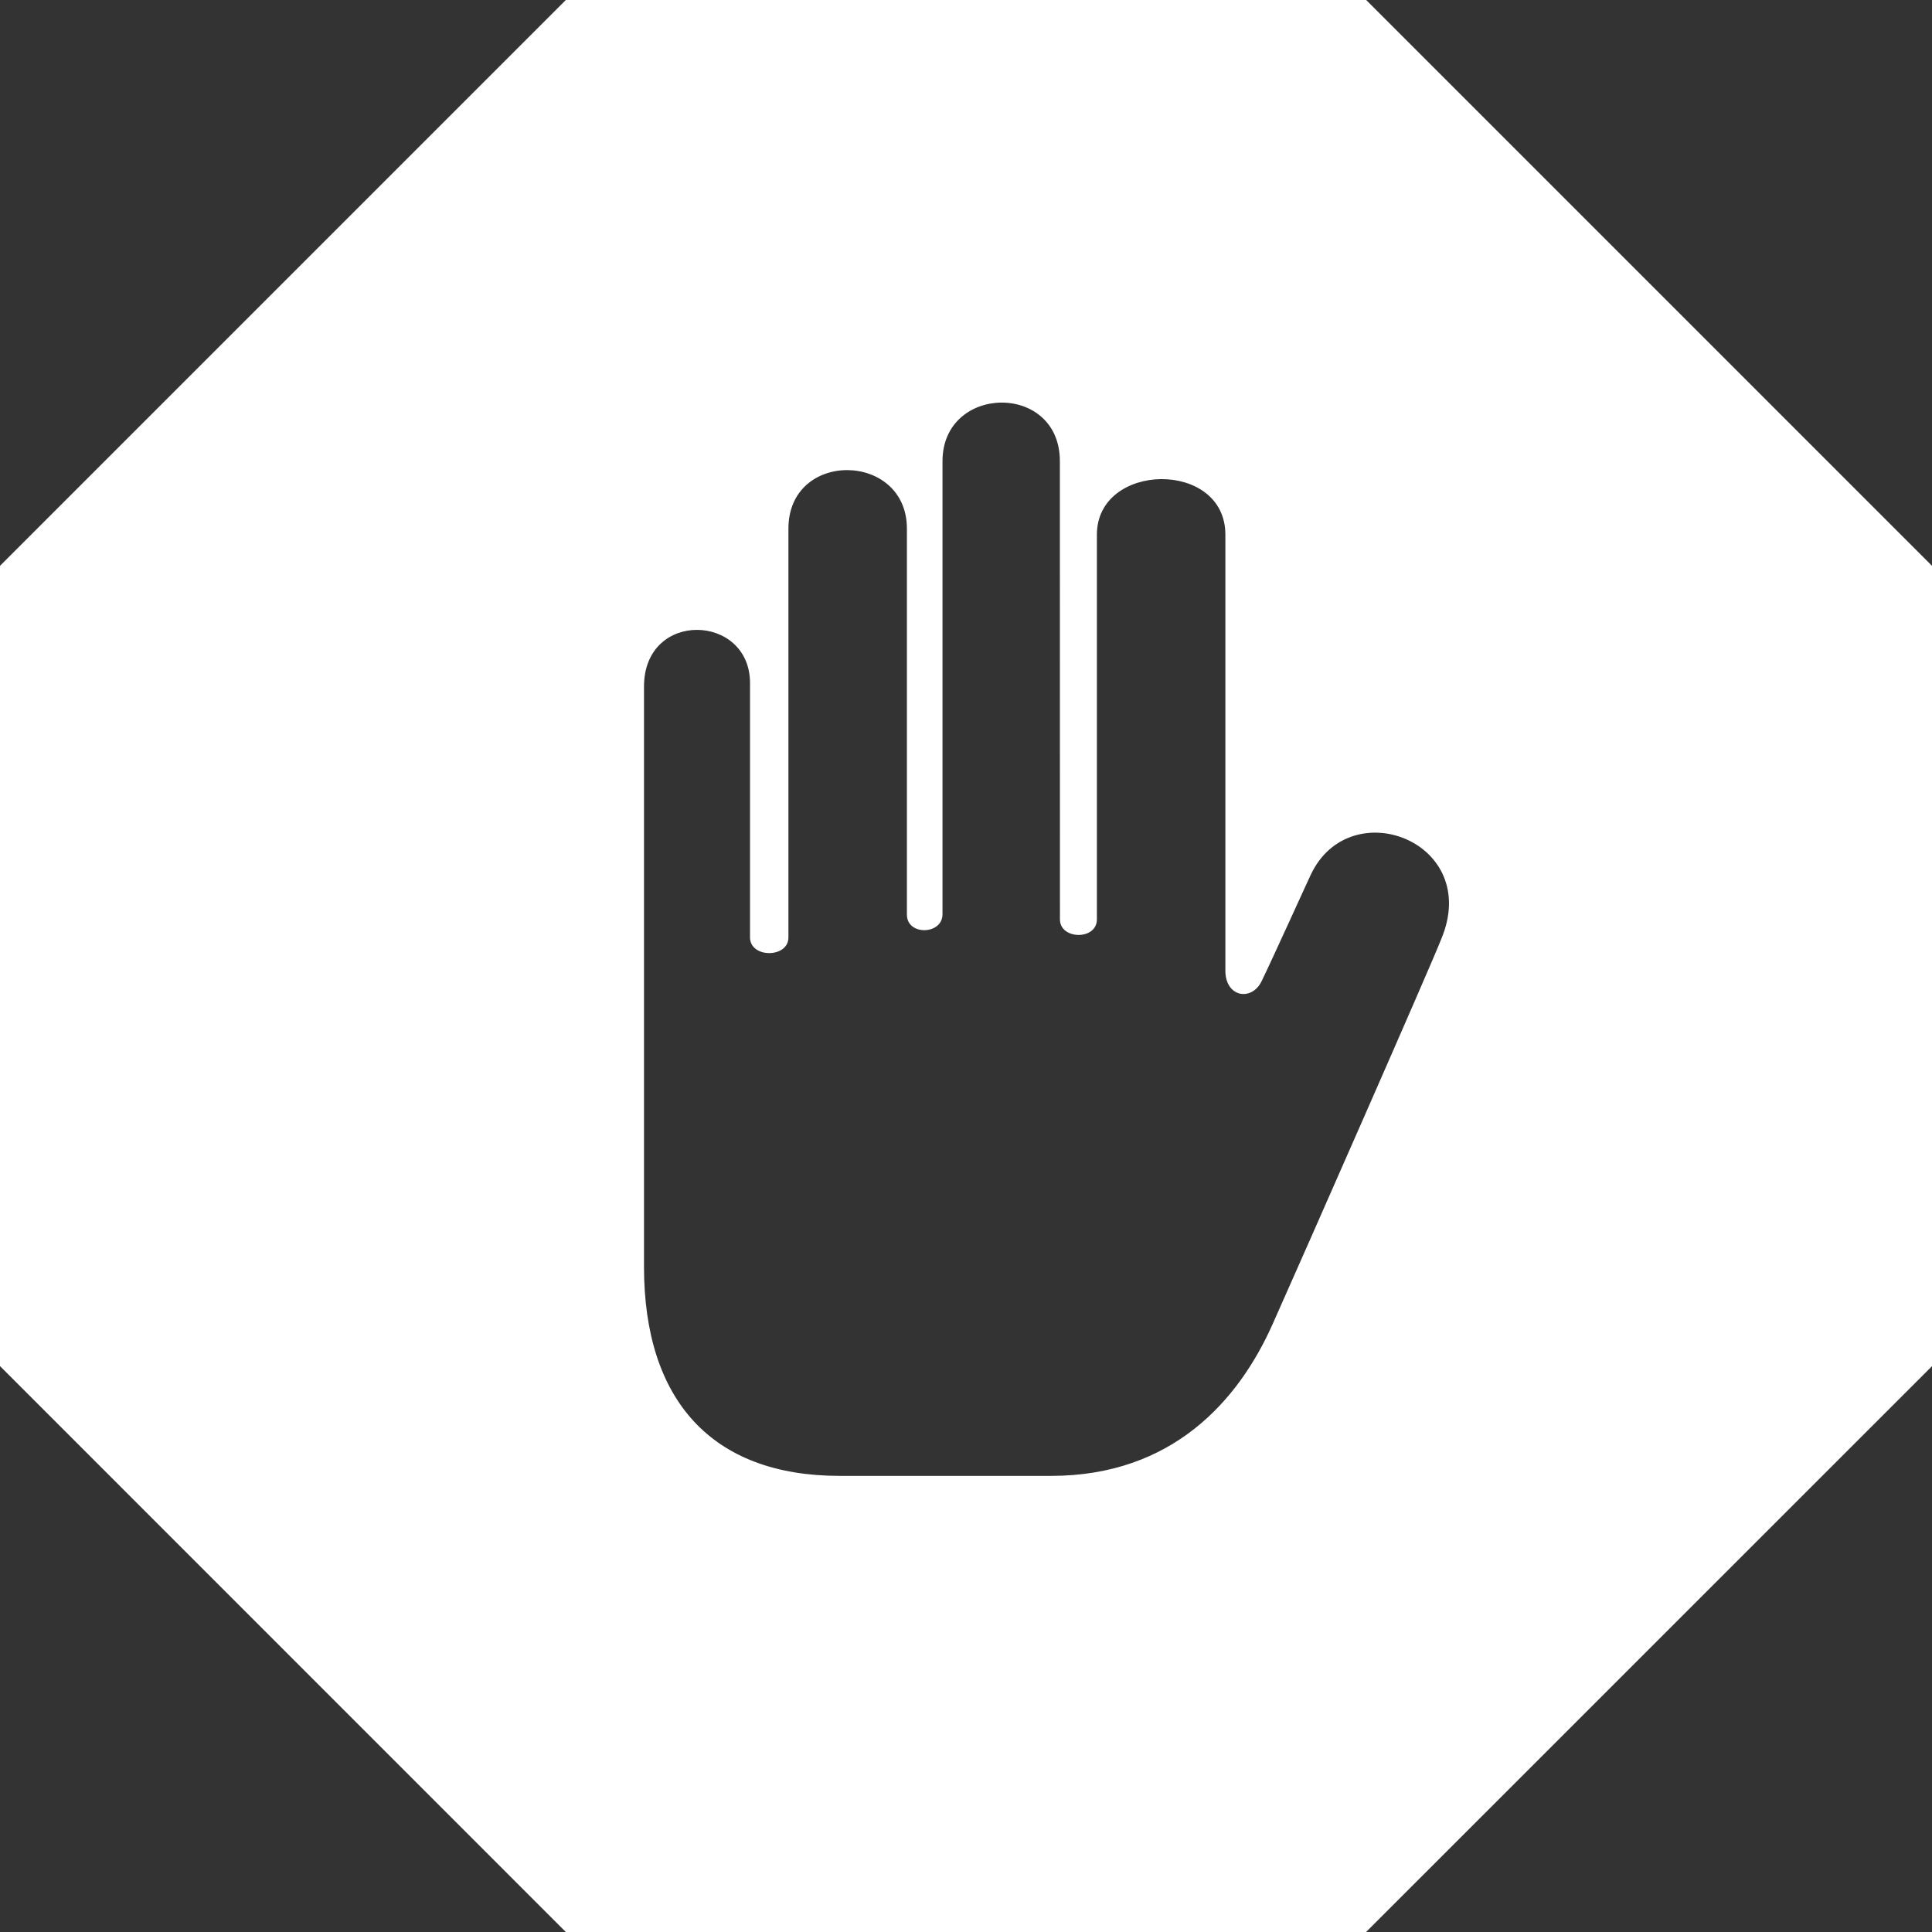 <svg width="128" height="128" viewBox="0 0 128 128" fill="none" xmlns="http://www.w3.org/2000/svg">
<rect x="0" y="0" width="128" height="128" fill="#333333" stroke="none"/>
<path d="M90.512 0H37.488L0 37.488V90.507L37.488 128H90.507L128 90.512V37.488L90.512 0ZM95.483 62.224C94.805 63.973 86.443 82.96 84.304 87.749C82.064 92.768 77.696 97.781 69.632 97.781H55.621C47.131 97.776 42.667 92.741 42.667 83.931V45.488C42.667 40.389 49.691 40.645 49.691 45.253V62.107C49.691 63.493 52.235 63.488 52.235 62.107V35.024C52.235 29.787 60.085 29.92 60.085 35.024V60.597C60.085 62.005 62.443 61.941 62.443 60.571V30.555C62.443 25.451 70.219 25.307 70.219 30.555L70.224 60.912C70.224 62.267 72.672 62.304 72.672 60.912V35.419C72.672 30.592 81.184 30.443 81.184 35.419V64.309C81.184 66.075 82.928 66.357 83.584 65.008C84.213 63.728 86.811 57.995 86.853 57.931C89.461 52.443 98.197 55.776 95.483 62.224Z" fill="white"/>
</svg>
